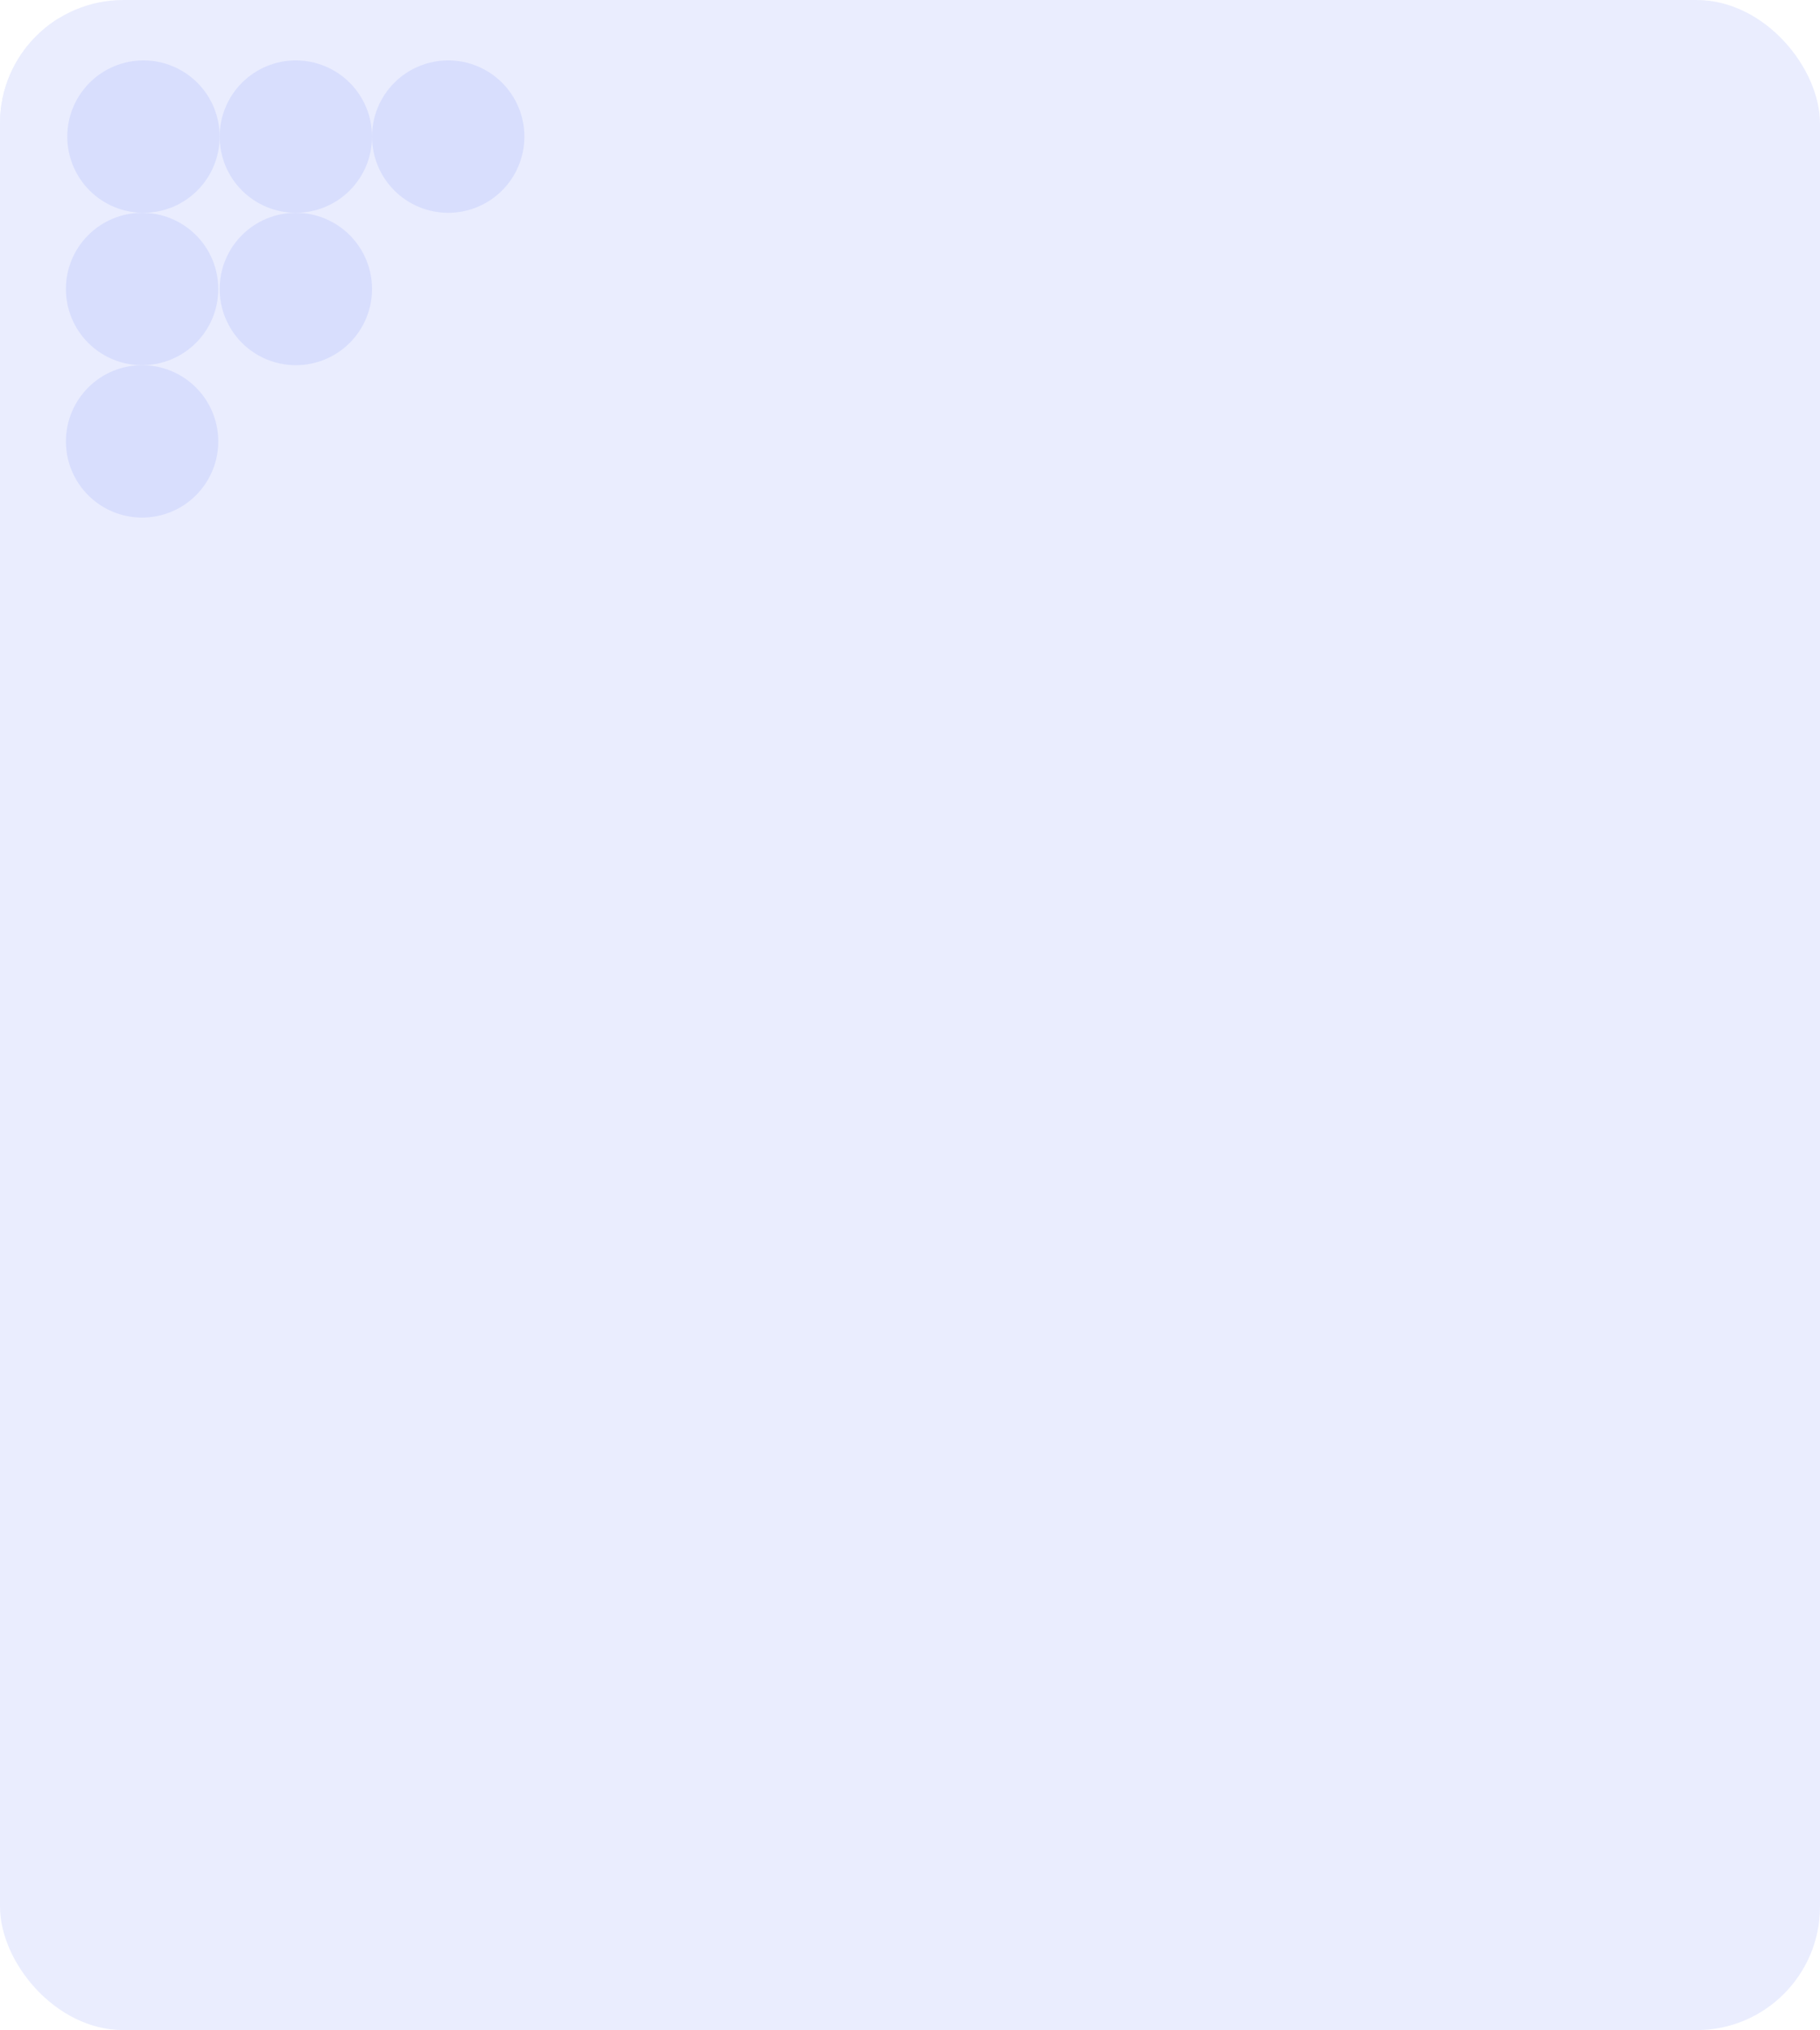 <svg xmlns="http://www.w3.org/2000/svg" xmlns:xlink="http://www.w3.org/1999/xlink" width="295" height="329" viewBox="0 0 295 329">
  <defs>
    <clipPath id="clip-path">
      <rect id="Rectángulo_378415" data-name="Rectángulo 378415" width="295" height="329" rx="20" fill="#e5e9fe"/>
    </clipPath>
    <clipPath id="clip-path-2">
      <rect id="Rectángulo_377901" data-name="Rectángulo 377901" width="393.296" height="323.115" rx="20" fill="#e5e9fe"/>
    </clipPath>
    <clipPath id="clip-path-3">
      <rect id="Rectángulo_377901-2" data-name="Rectángulo 377901" width="394.786" height="339.892" rx="20" transform="translate(0)" fill="#e5e9fe"/>
    </clipPath>
    <clipPath id="clip-path-4">
      <rect id="Rectángulo_378459" data-name="Rectángulo 378459" width="295" height="309" rx="20" fill="#e5e9fe"/>
    </clipPath>
    <clipPath id="clip-path-5">
      <rect id="Rectángulo_401273" data-name="Rectángulo 401273" width="24.697" height="24.698" fill="#d8defd"/>
    </clipPath>
    <clipPath id="clip-path-6">
      <path id="Trazado_873519" data-name="Trazado 873519" d="M24.7,12.349A12.349,12.349,0,1,1,12.349,0,12.348,12.348,0,0,1,24.7,12.349" fill="#d8defd"/>
    </clipPath>
  </defs>
  <g id="Grupo_1119891" data-name="Grupo 1119891" transform="translate(4485 5715)">
    <g id="Grupo_1119333" data-name="Grupo 1119333" transform="translate(-4769.668 -11691)" opacity="0.8">
      <g id="Enmascarar_grupo_1073331" data-name="Enmascarar grupo 1073331" transform="translate(284.668 5976)" clip-path="url(#clip-path)">
        <g id="Grupo_1074341" data-name="Grupo 1074341" transform="translate(-17.871 -49.858)">
          <rect id="Rectángulo_378306" data-name="Rectángulo 378306" width="435.277" height="327.897" transform="translate(330.36) rotate(90)" fill="none"/>
          <g id="Grupo_1074334" data-name="Grupo 1074334" transform="translate(323.115 33.584) rotate(90)">
            <g id="Enmascarar_grupo_154360" data-name="Enmascarar grupo 154360" transform="translate(0)" clip-path="url(#clip-path-2)">
              <rect id="Rectángulo_378306-2" data-name="Rectángulo 378306" width="345.639" height="341.557" transform="translate(386.593 322.837) rotate(180)" fill="none"/>
              <g id="Grupo_1074332" data-name="Grupo 1074332" transform="translate(-22.157 -26.48)">
                <g id="Grupo_154360" data-name="Grupo 154360" transform="translate(0)" clip-path="url(#clip-path-3)">
                  <path id="Trazado_610761" data-name="Trazado 610761" d="M0,0H372.34V396.116H0Z" transform="translate(393.355 0.508) rotate(90)" fill="#e5e9fe"/>
                  <path id="Trazado_611367" data-name="Trazado 611367" d="M0,0H27.948V407.231H0Z" transform="translate(396.23 -13.561) rotate(90)" fill="#e5e9fe"/>
                  <rect id="Rectángulo_378306-3" data-name="Rectángulo 378306" width="371.842" height="359.468" transform="translate(369.946 338.287) rotate(180)" fill="none"/>
                  <g id="Grupo_1074333" data-name="Grupo 1074333" transform="translate(-10.402 -10.099)">
                    <path id="Trazado_611368" data-name="Trazado 611368" d="M1.07,0,123.888,2.033l6.5,22.573L0,24.745Z" transform="translate(5.261)" fill="#e5e9fe"/>
                    <path id="Trazado_611369" data-name="Trazado 611369" d="M1.07,0,136.422,1.813,130.18,23.658,0,24.745Z" transform="translate(0 331.609)" fill="#e5e9fe"/>
                  </g>
                </g>
              </g>
            </g>
          </g>
        </g>
      </g>
    </g>
    <g id="Grupo_1119345" data-name="Grupo 1119345" transform="translate(2428.445 -6021.115) rotate(90)">
      <g id="Grupo_1101056" data-name="Grupo 1101056" transform="translate(340.603 6828.445) rotate(90)" opacity="0.998" style="isolation: isolate">
        <g id="Grupo_1099844" data-name="Grupo 1099844" transform="translate(0 0)">
          <g id="Grupo_1099843" data-name="Grupo 1099843" transform="translate(0 0)" clip-path="url(#clip-path-5)">
            <g id="Grupo_1099842" data-name="Grupo 1099842" transform="translate(0 0)">
              <g id="Grupo_1099841" data-name="Grupo 1099841" clip-path="url(#clip-path-6)">
                <rect id="Rectángulo_401272" data-name="Rectángulo 401272" width="31.395" height="31.395" transform="translate(-7.606 22.078) rotate(-70.991)" fill="#d8defd"/>
              </g>
            </g>
          </g>
        </g>
      </g>
      <g id="Grupo_1101057" data-name="Grupo 1101057" transform="translate(340.603 6853.142) rotate(90)" opacity="0.998" style="isolation: isolate">
        <g id="Grupo_1099844-2" data-name="Grupo 1099844" transform="translate(0 0)">
          <g id="Grupo_1099843-2" data-name="Grupo 1099843" transform="translate(0 0)" clip-path="url(#clip-path-5)">
            <g id="Grupo_1099842-2" data-name="Grupo 1099842" transform="translate(0 0)">
              <g id="Grupo_1099841-2" data-name="Grupo 1099841" clip-path="url(#clip-path-6)">
                <rect id="Rectángulo_401272-2" data-name="Rectángulo 401272" width="31.395" height="31.395" transform="translate(-7.606 22.078) rotate(-70.991)" fill="#d8defd"/>
              </g>
            </g>
          </g>
        </g>
      </g>
      <g id="Grupo_1101058" data-name="Grupo 1101058" transform="translate(340.603 6877.839) rotate(90)" opacity="0.998" style="isolation: isolate">
        <g id="Grupo_1099844-3" data-name="Grupo 1099844" transform="translate(0 0)">
          <g id="Grupo_1099843-3" data-name="Grupo 1099843" transform="translate(0 0)" clip-path="url(#clip-path-5)">
            <g id="Grupo_1099842-3" data-name="Grupo 1099842" transform="translate(0 0)">
              <g id="Grupo_1099841-3" data-name="Grupo 1099841" clip-path="url(#clip-path-6)">
                <rect id="Rectángulo_401272-3" data-name="Rectángulo 401272" width="31.395" height="31.395" transform="translate(-7.606 22.078) rotate(-70.991)" fill="#d8defd"/>
              </g>
            </g>
          </g>
        </g>
      </g>
      <g id="Grupo_1101059" data-name="Grupo 1101059" transform="translate(365.3 6878.063) rotate(90)" opacity="0.998" style="isolation: isolate">
        <g id="Grupo_1099844-4" data-name="Grupo 1099844" transform="translate(0 0)">
          <g id="Grupo_1099843-4" data-name="Grupo 1099843" transform="translate(0 0)" clip-path="url(#clip-path-5)">
            <g id="Grupo_1099842-4" data-name="Grupo 1099842" transform="translate(0 0)">
              <g id="Grupo_1099841-4" data-name="Grupo 1099841" clip-path="url(#clip-path-6)">
                <rect id="Rectángulo_401272-4" data-name="Rectángulo 401272" width="31.395" height="31.395" transform="translate(-7.606 22.078) rotate(-70.991)" fill="#d8defd"/>
              </g>
            </g>
          </g>
        </g>
      </g>
      <g id="Grupo_1101060" data-name="Grupo 1101060" transform="translate(365.3 6853.142) rotate(90)" opacity="0.998" style="isolation: isolate">
        <g id="Grupo_1099844-5" data-name="Grupo 1099844" transform="translate(0 0)">
          <g id="Grupo_1099843-5" data-name="Grupo 1099843" transform="translate(0 0)" clip-path="url(#clip-path-5)">
            <g id="Grupo_1099842-5" data-name="Grupo 1099842" transform="translate(0 0)">
              <g id="Grupo_1099841-5" data-name="Grupo 1099841" clip-path="url(#clip-path-6)">
                <rect id="Rectángulo_401272-5" data-name="Rectángulo 401272" width="31.395" height="31.395" transform="translate(-7.606 22.078) rotate(-70.991)" fill="#d8defd"/>
              </g>
            </g>
          </g>
        </g>
      </g>
      <g id="Grupo_1101061" data-name="Grupo 1101061" transform="translate(389.997 6878.063) rotate(90)" opacity="0.998" style="isolation: isolate">
        <g id="Grupo_1099844-6" data-name="Grupo 1099844" transform="translate(0 0)">
          <g id="Grupo_1099843-6" data-name="Grupo 1099843" transform="translate(0 0)" clip-path="url(#clip-path-5)">
            <g id="Grupo_1099842-6" data-name="Grupo 1099842" transform="translate(0 0)">
              <g id="Grupo_1099841-6" data-name="Grupo 1099841" clip-path="url(#clip-path-6)">
                <rect id="Rectángulo_401272-6" data-name="Rectángulo 401272" width="31.395" height="31.395" transform="translate(-7.606 22.078) rotate(-70.991)" fill="#d8defd"/>
              </g>
            </g>
          </g>
        </g>
      </g>
    </g>
  </g>
</svg>
